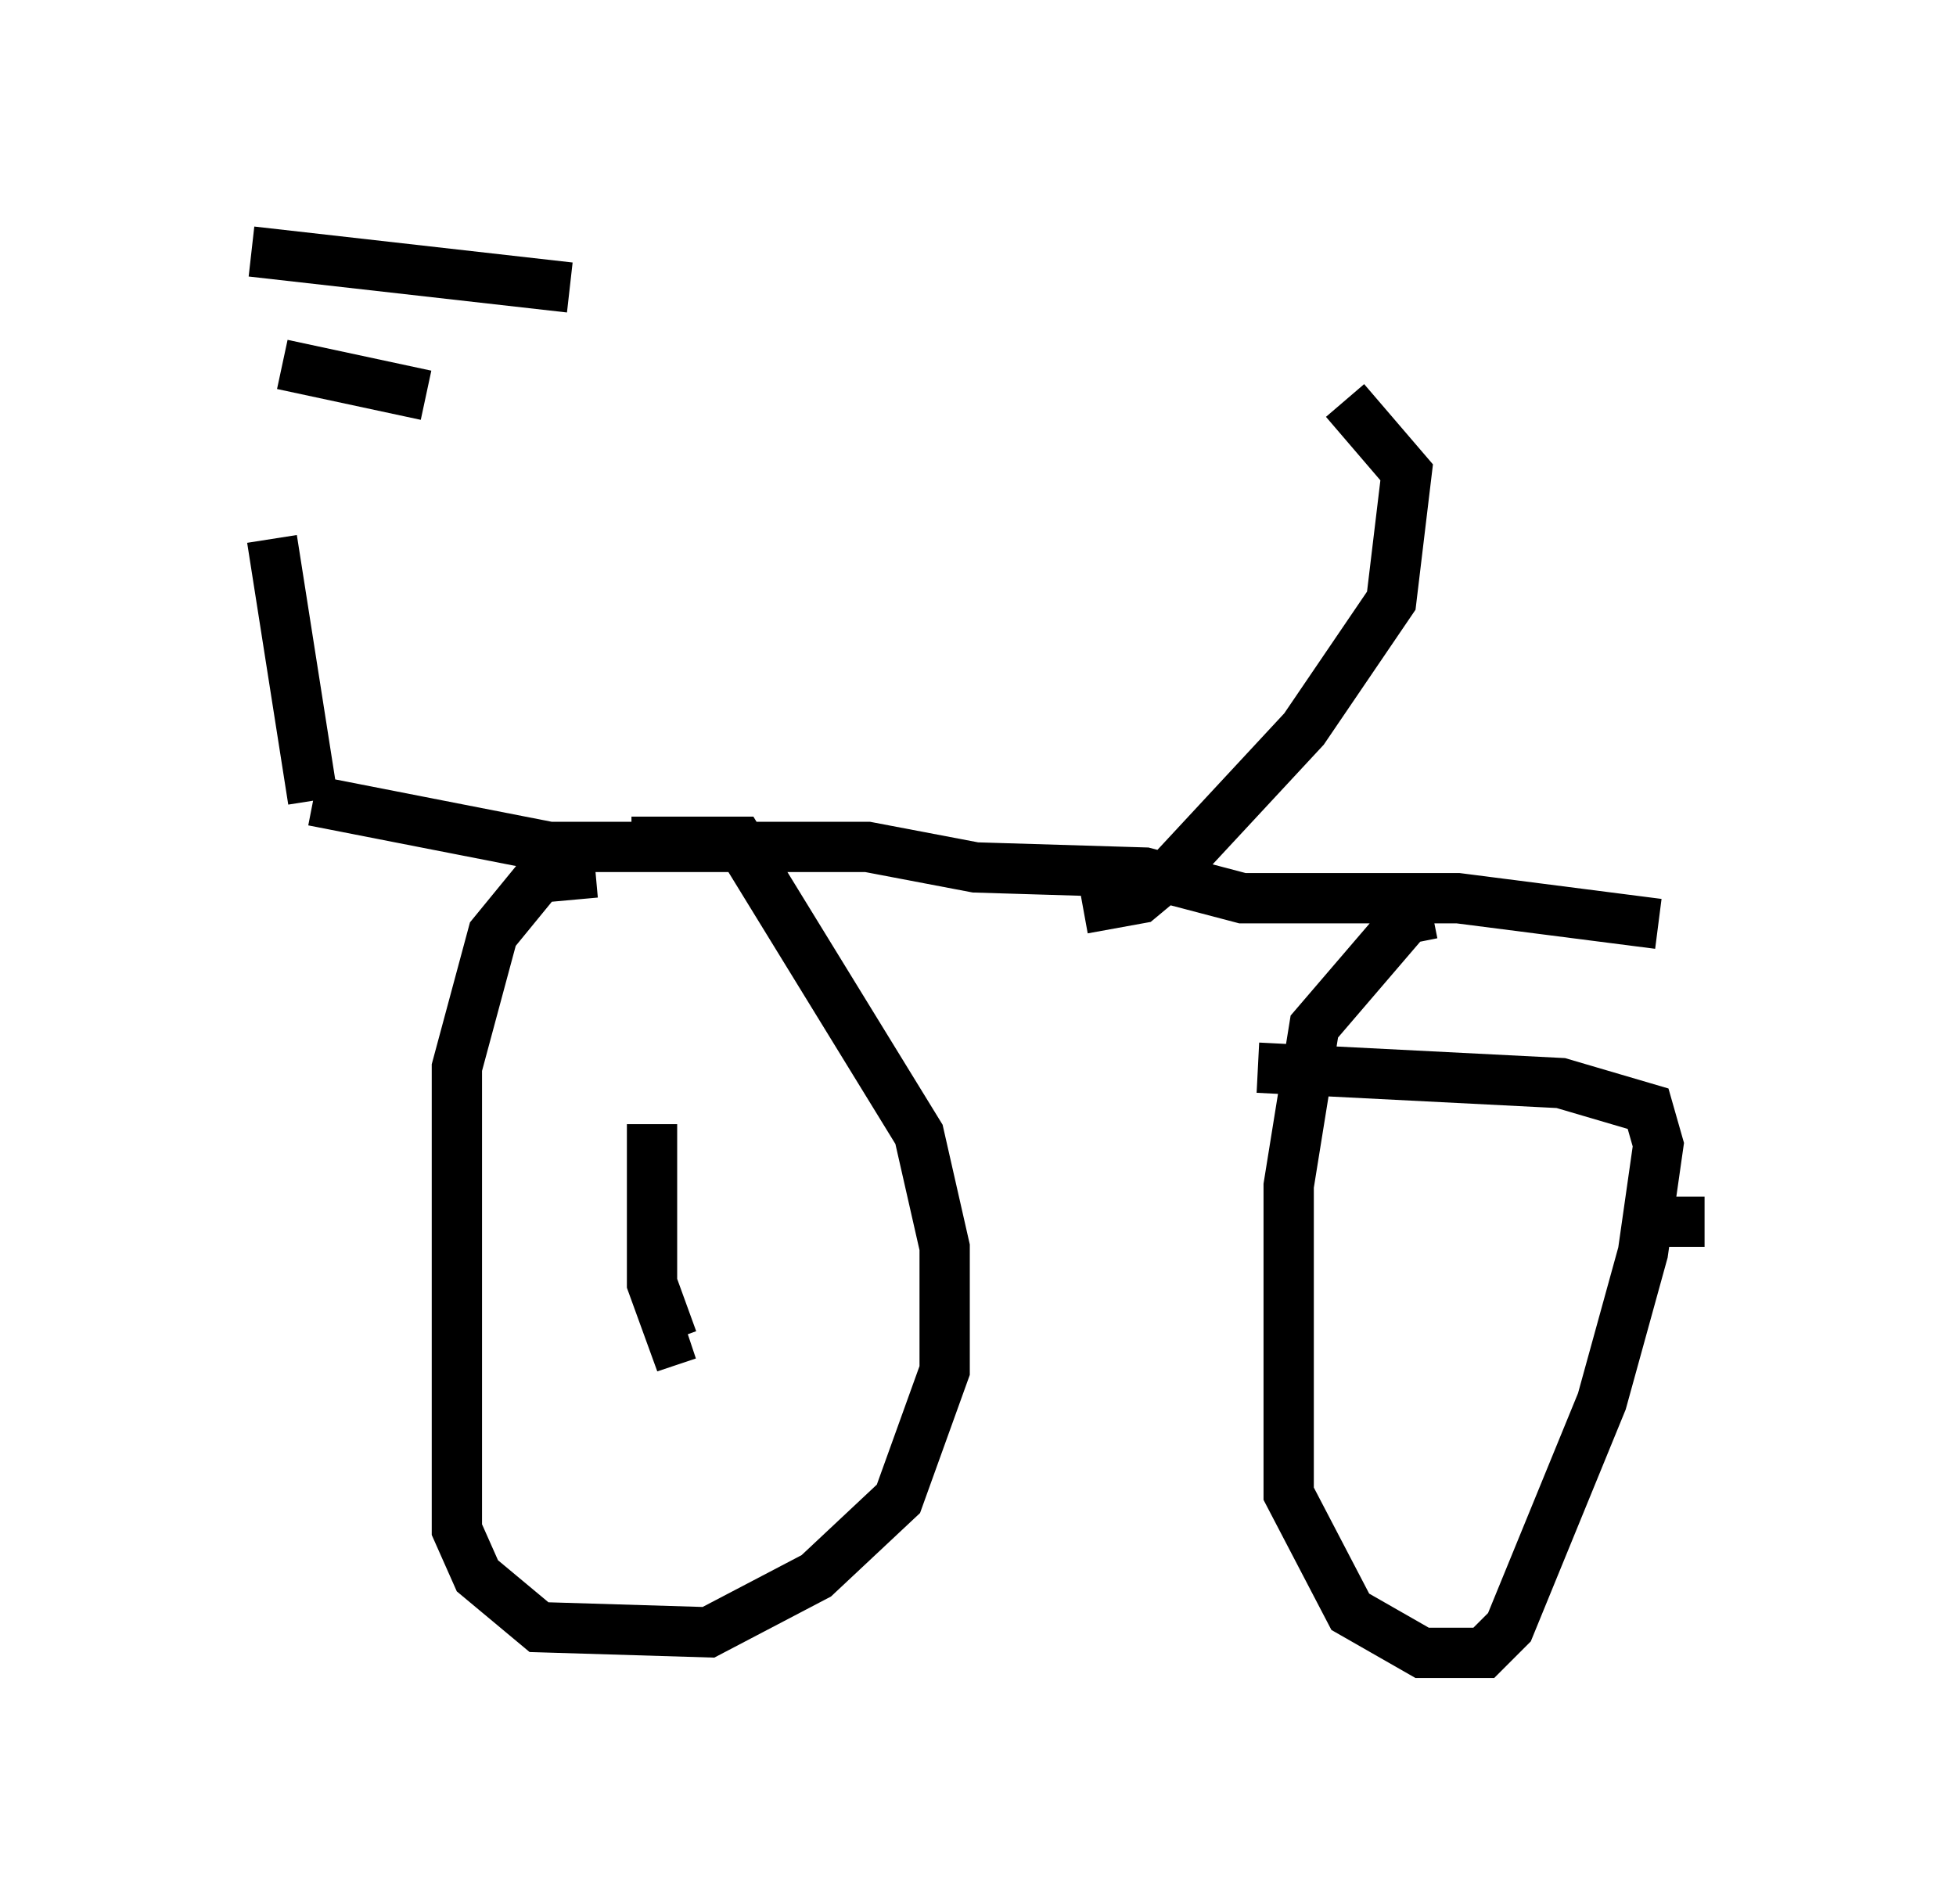 <?xml version="1.0" encoding="utf-8" ?>
<svg baseProfile="full" height="37.869" version="1.1" width="38.89" xmlns="http://www.w3.org/2000/svg" xmlns:ev="http://www.w3.org/2001/xml-events" xmlns:xlink="http://www.w3.org/1999/xlink"><defs /><rect fill="white" height="37.869" width="38.89" x="0" y="0" /><path d="M5.306, 6.327 m0.102, 4.39 l0.817, 5.206 m0.0, 0.0 l4.696, 0.919 6.329, 0.0 l2.144, 0.408 3.369, 0.102 l1.94, 0.51 4.288, 0.0 l3.981, 0.51 m-21.131, -1.021 l-1.123, 0.102 -0.919, 1.123 l-0.715, 2.654 0.0, 9.188 l0.408, 0.919 1.225, 1.021 l3.369, 0.102 2.144, -1.123 l1.633, -1.531 0.919, -2.552 l0.0, -2.45 -0.51, -2.246 l-3.573, -5.819 -2.144, 0.0 m15.925, 1.429 l-0.51, 0.102 -1.838, 2.144 l-0.51, 3.165 0.0, 6.125 l1.225, 2.348 1.429, 0.817 l1.225, 0.0 0.51, -0.51 l1.838, -4.492 0.817, -2.96 l0.306, -2.144 -0.204, -0.715 l-1.735, -0.51 -6.023, -0.306 m-12.046, 1.123 l0.0, 3.165 0.408, 1.123 l0.306, -0.102 m20.213, -2.246 l-0.715, 0.0 m-27.563, -17.048 l2.858, 0.613 m-3.471, -2.858 l6.329, 0.715 m10.208, 12.352 l1.123, -0.204 0.613, -0.51 l2.654, -2.858 1.735, -2.552 l0.306, -2.552 -1.225, -1.429 " fill="none" stroke="black" stroke-width="1" /></svg>